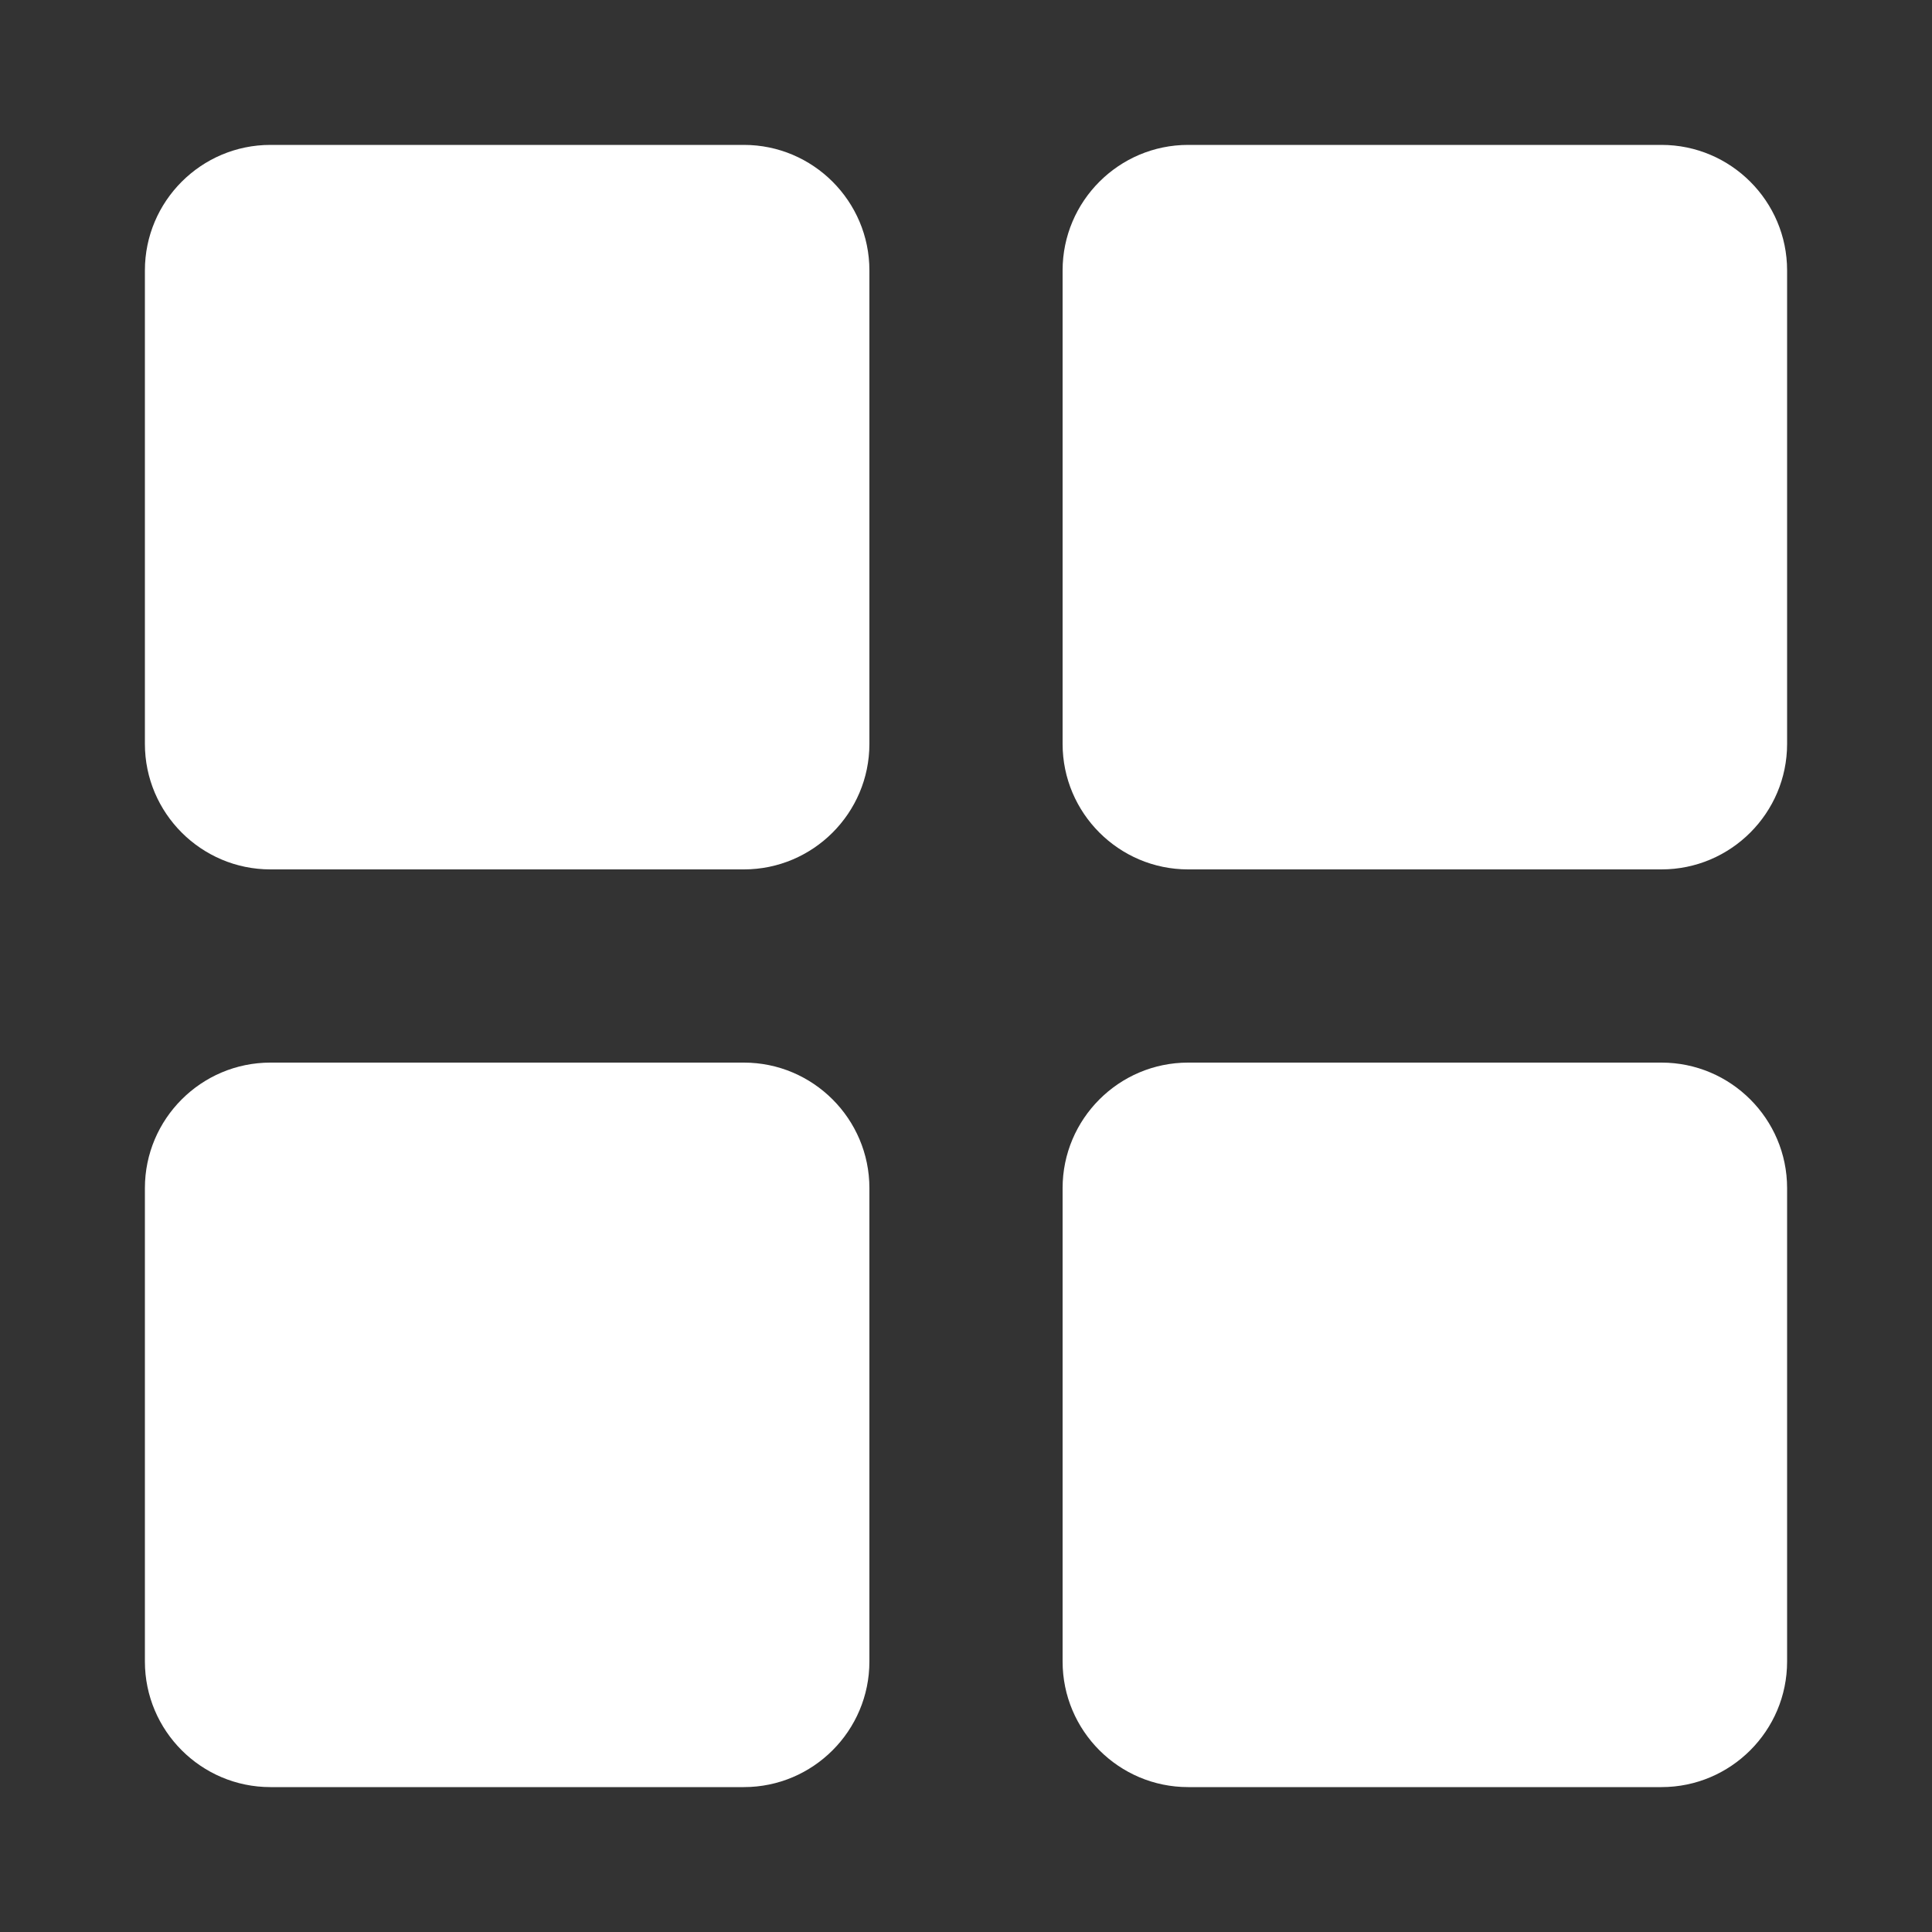 <svg width="25" height="25" viewBox="0 0 25 25" fill="none" xmlns="http://www.w3.org/2000/svg">
<rect x="0" y="0" width="25" height="25" fill="#333333" stroke="none"/>
<path d="M9.626 1.875H3.499C2.604 1.875 1.875 2.604 1.875 3.499V9.626C1.875 10.521 2.604 11.25 3.499 11.25H9.626C10.521 11.25 11.25 10.521 11.25 9.626V3.499C11.25 2.604 10.521 1.875 9.626 1.875Z" fill="white"/>
<path d="M21.5 1.875H15.374C14.479 1.875 13.75 2.604 13.75 3.499V9.626C13.75 10.521 14.479 11.25 15.374 11.25H21.5C22.396 11.25 23.125 10.521 23.125 9.626V3.499C23.125 2.604 22.396 1.875 21.5 1.875Z" fill="white"/>
<path d="M9.626 13.75H3.499C2.604 13.75 1.875 14.479 1.875 15.374V21.5C1.875 22.396 2.604 23.125 3.499 23.125H9.626C10.521 23.125 11.25 22.396 11.25 21.5V15.374C11.25 14.479 10.521 13.75 9.626 13.75Z" fill="white"/>
<path d="M21.5 13.75H15.374C14.479 13.75 13.75 14.479 13.75 15.374V21.5C13.75 22.396 14.479 23.125 15.374 23.125H21.5C22.396 23.125 23.125 22.396 23.125 21.5V15.374C23.125 14.479 22.396 13.75 21.5 13.75Z" fill="white"/>
</svg>
